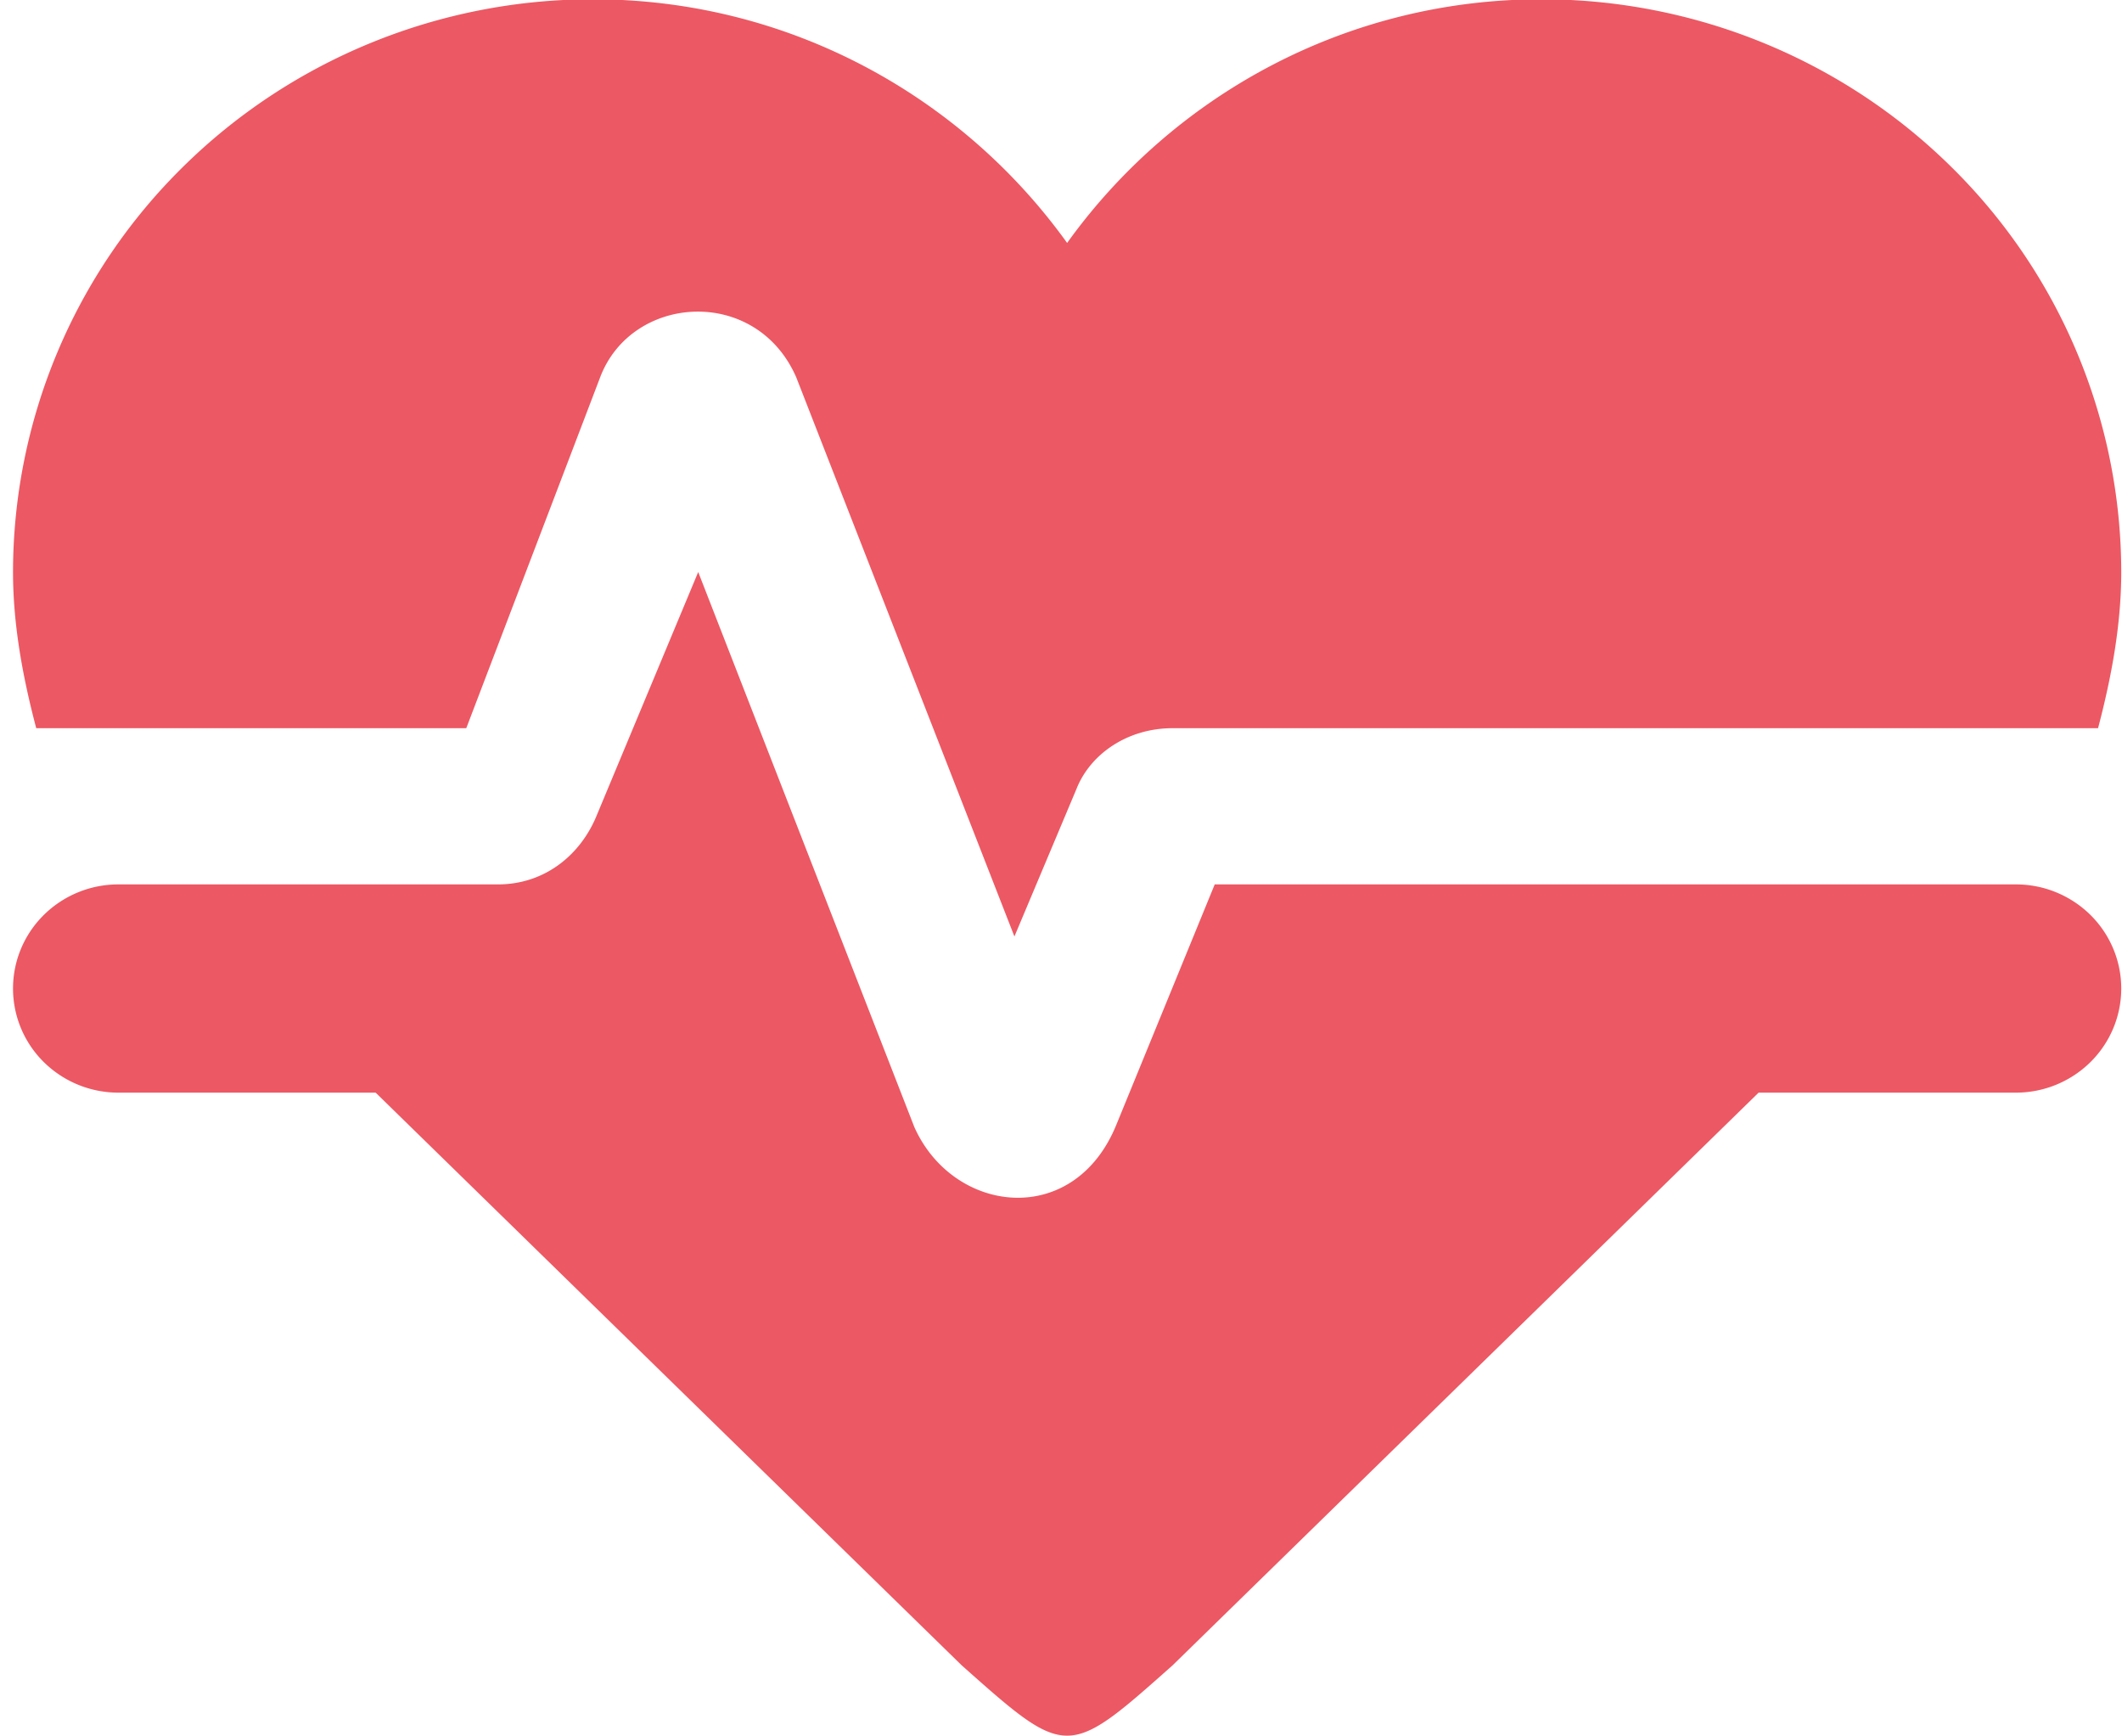 <svg xmlns="http://www.w3.org/2000/svg" width="88" height="72" viewBox="0 0 88 72"><g><g><path fill="#ec5863" d="M44.254 10.074C48.626 3.986 55.794-.03 63.926-.03c6.376 0 12.492 2.502 17 6.956a23.601 23.601 0 0 1 7.043 16.792c0 2.159-.394 4.318-.962 6.477H48.626c-1.88 0-3.41 1.08-3.978 2.504l-2.58 6.132-9.048-23.187c-1.661-3.8-6.82-3.455-8.131 0l-5.552 14.55H1.502C.933 28.037.54 25.878.54 23.719A23.601 23.601 0 0 1 7.582 6.926c4.509-4.454 10.624-6.956 17-6.956 8.132 0 15.3 4.016 19.672 10.104zM20.65 36.672c1.967 0 3.453-1.252 4.109-2.893l4.196-10.06 8.962 23.013c1.617 3.627 6.644 4.232 8.393-.13l4.065-9.93h33.223a4.4 4.4 0 0 1 3.091 1.264c.82.81 1.28 1.908 1.28 3.053 0 1.146-.46 2.244-1.28 3.054a4.4 4.4 0 0 1-3.09 1.264H72.93L48.626 69.055c-4.372 3.886-4.372 3.886-8.743 0L15.578 45.307H4.91a4.4 4.4 0 0 1-3.09-1.264A4.291 4.291 0 0 1 .54 40.989c0-1.145.46-2.243 1.28-3.053a4.4 4.4 0 0 1 3.091-1.264z"/></g></g></svg>